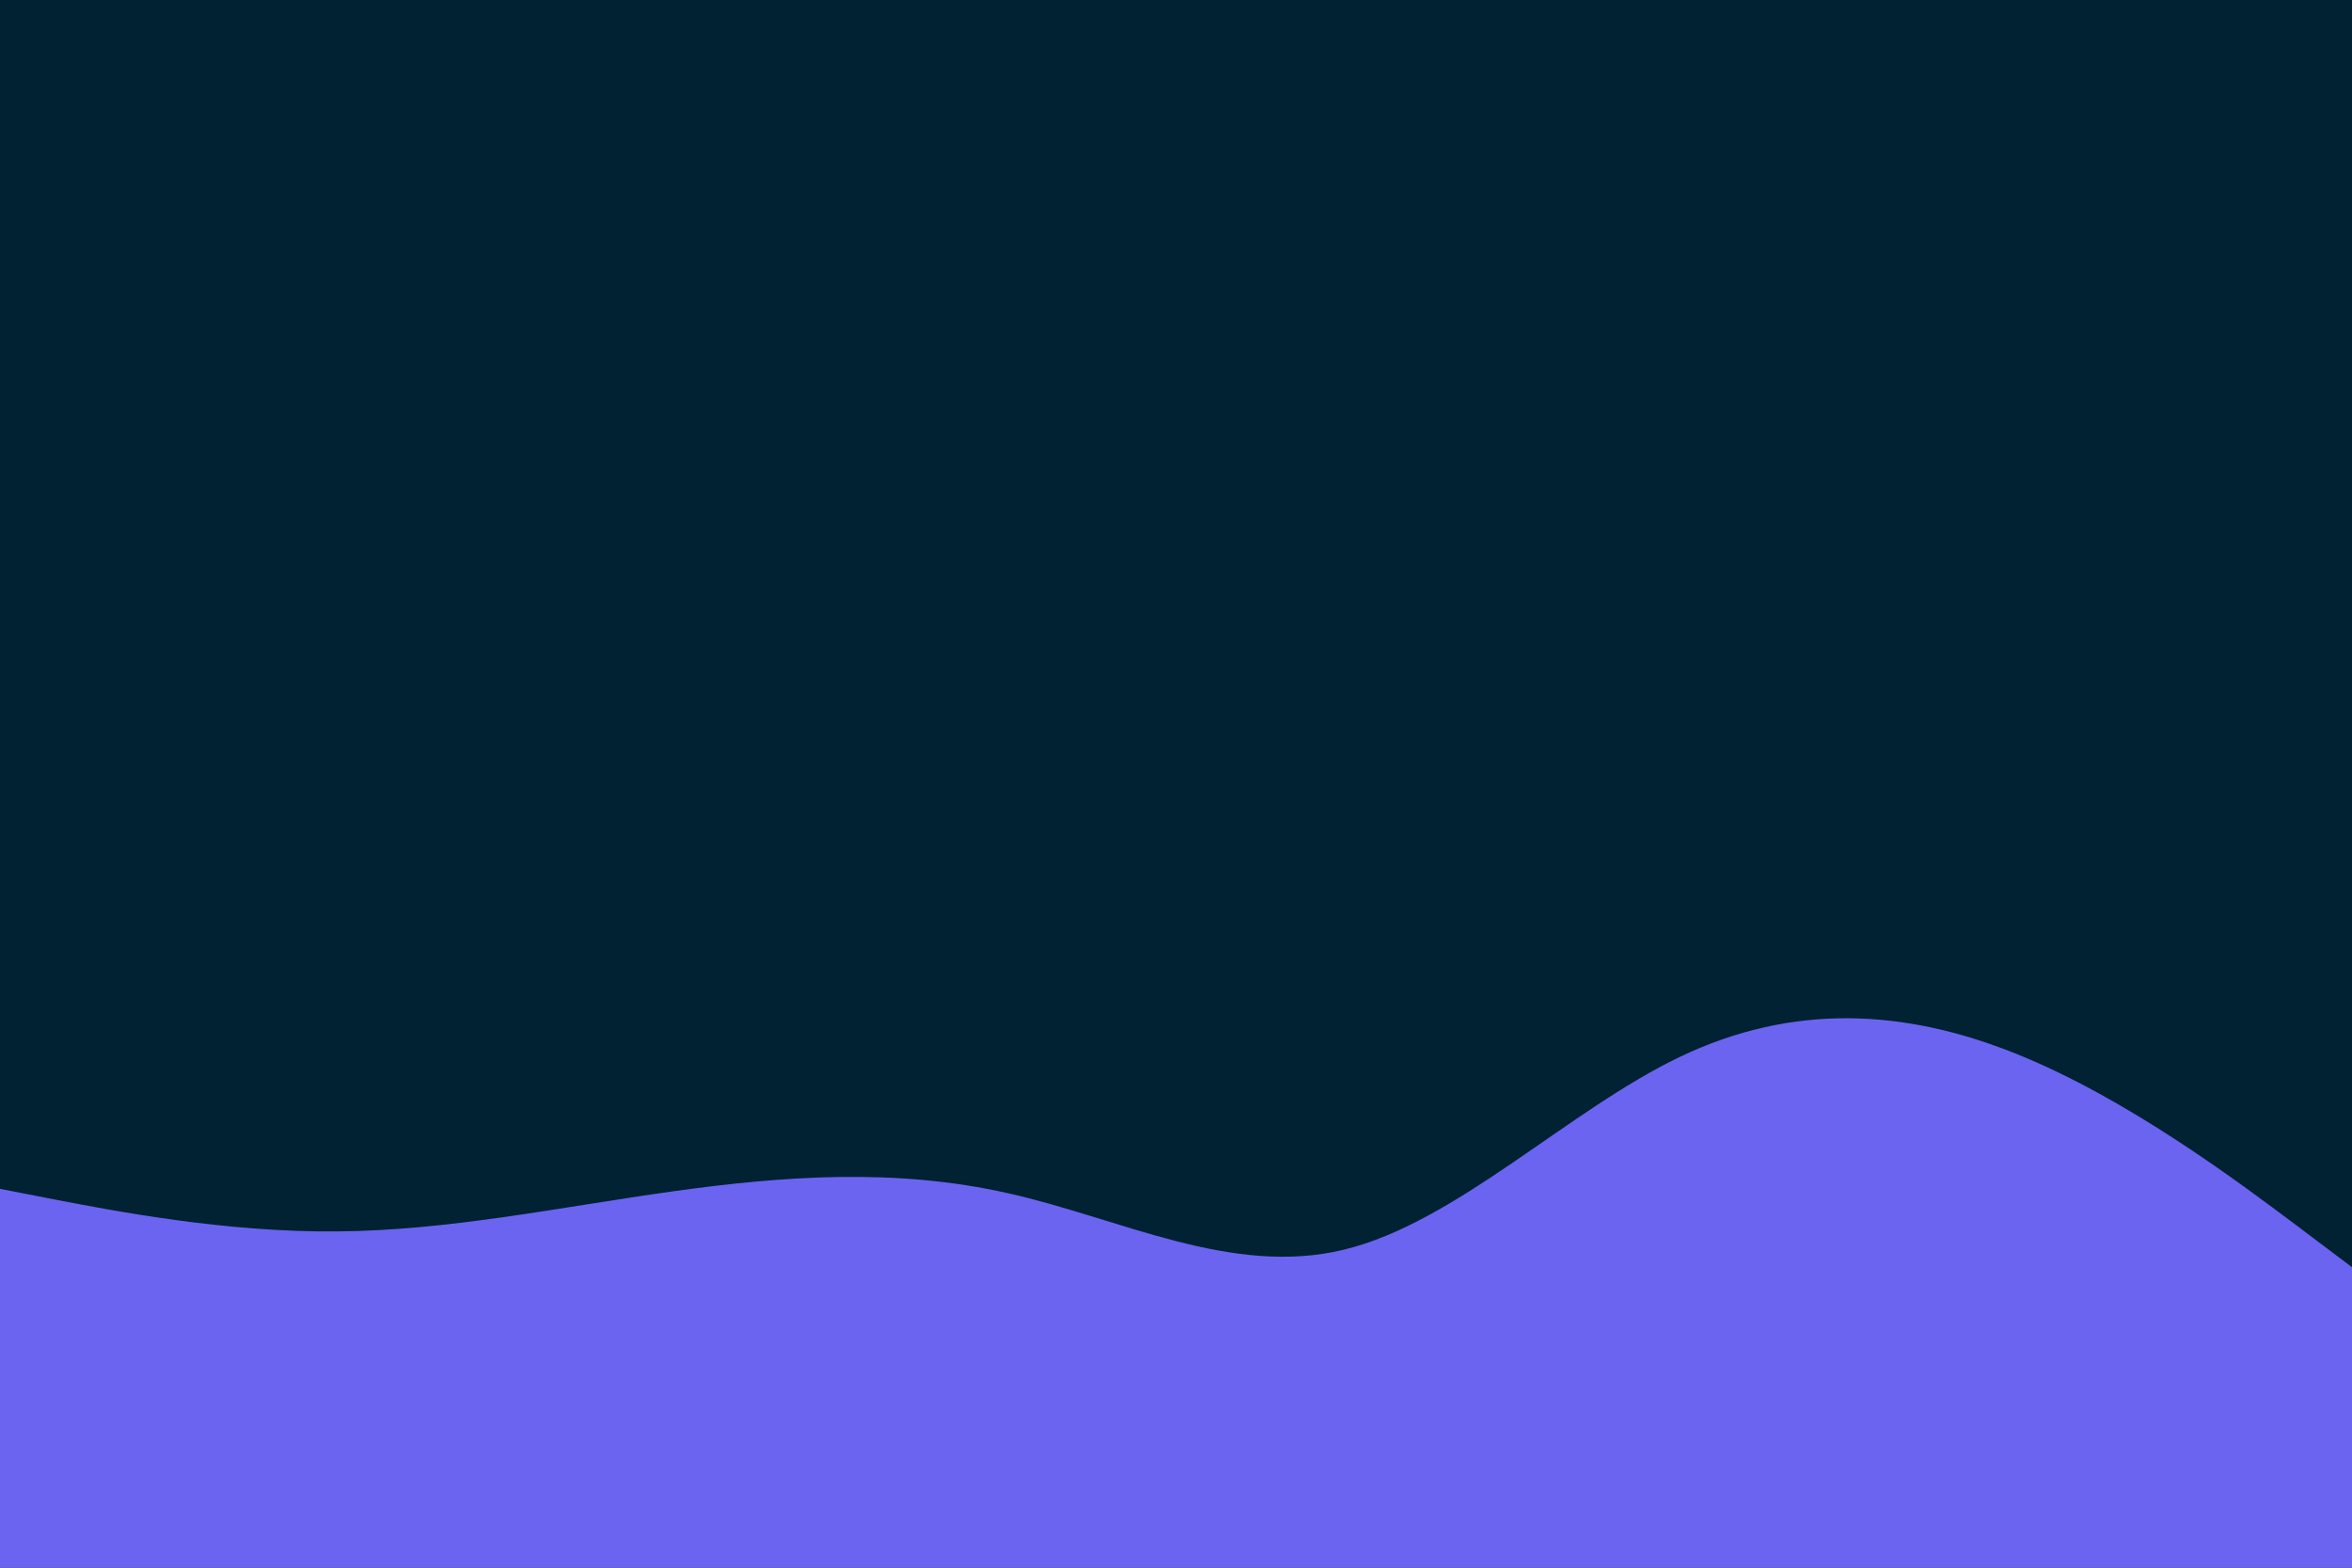 <svg id="visual" viewBox="0 0 900 600" width="900" height="600" xmlns="http://www.w3.org/2000/svg" xmlns:xlink="http://www.w3.org/1999/xlink" version="1.1"><rect x="0" y="0" width="900" height="600" fill="#002233"></rect><path d="M0 455L21.5 459.2C43 463.3 86 471.7 128.8 471.3C171.7 471 214.3 462 257.2 456C300 450 343 447 385.8 456.7C428.7 466.3 471.3 488.7 514.2 478.3C557 468 600 425 642.8 404.5C685.7 384 728.3 386 771.2 403.2C814 420.3 857 452.7 878.5 468.8L900 485L900 601L878.5 601C857 601 814 601 771.2 601C728.3 601 685.7 601 642.8 601C600 601 557 601 514.2 601C471.3 601 428.7 601 385.8 601C343 601 300 601 257.2 601C214.3 601 171.7 601 128.8 601C86 601 43 601 21.5 601L0 601Z" fill="#6A64F1" stroke-linecap="round" stroke-linejoin="miter"></path></svg>
